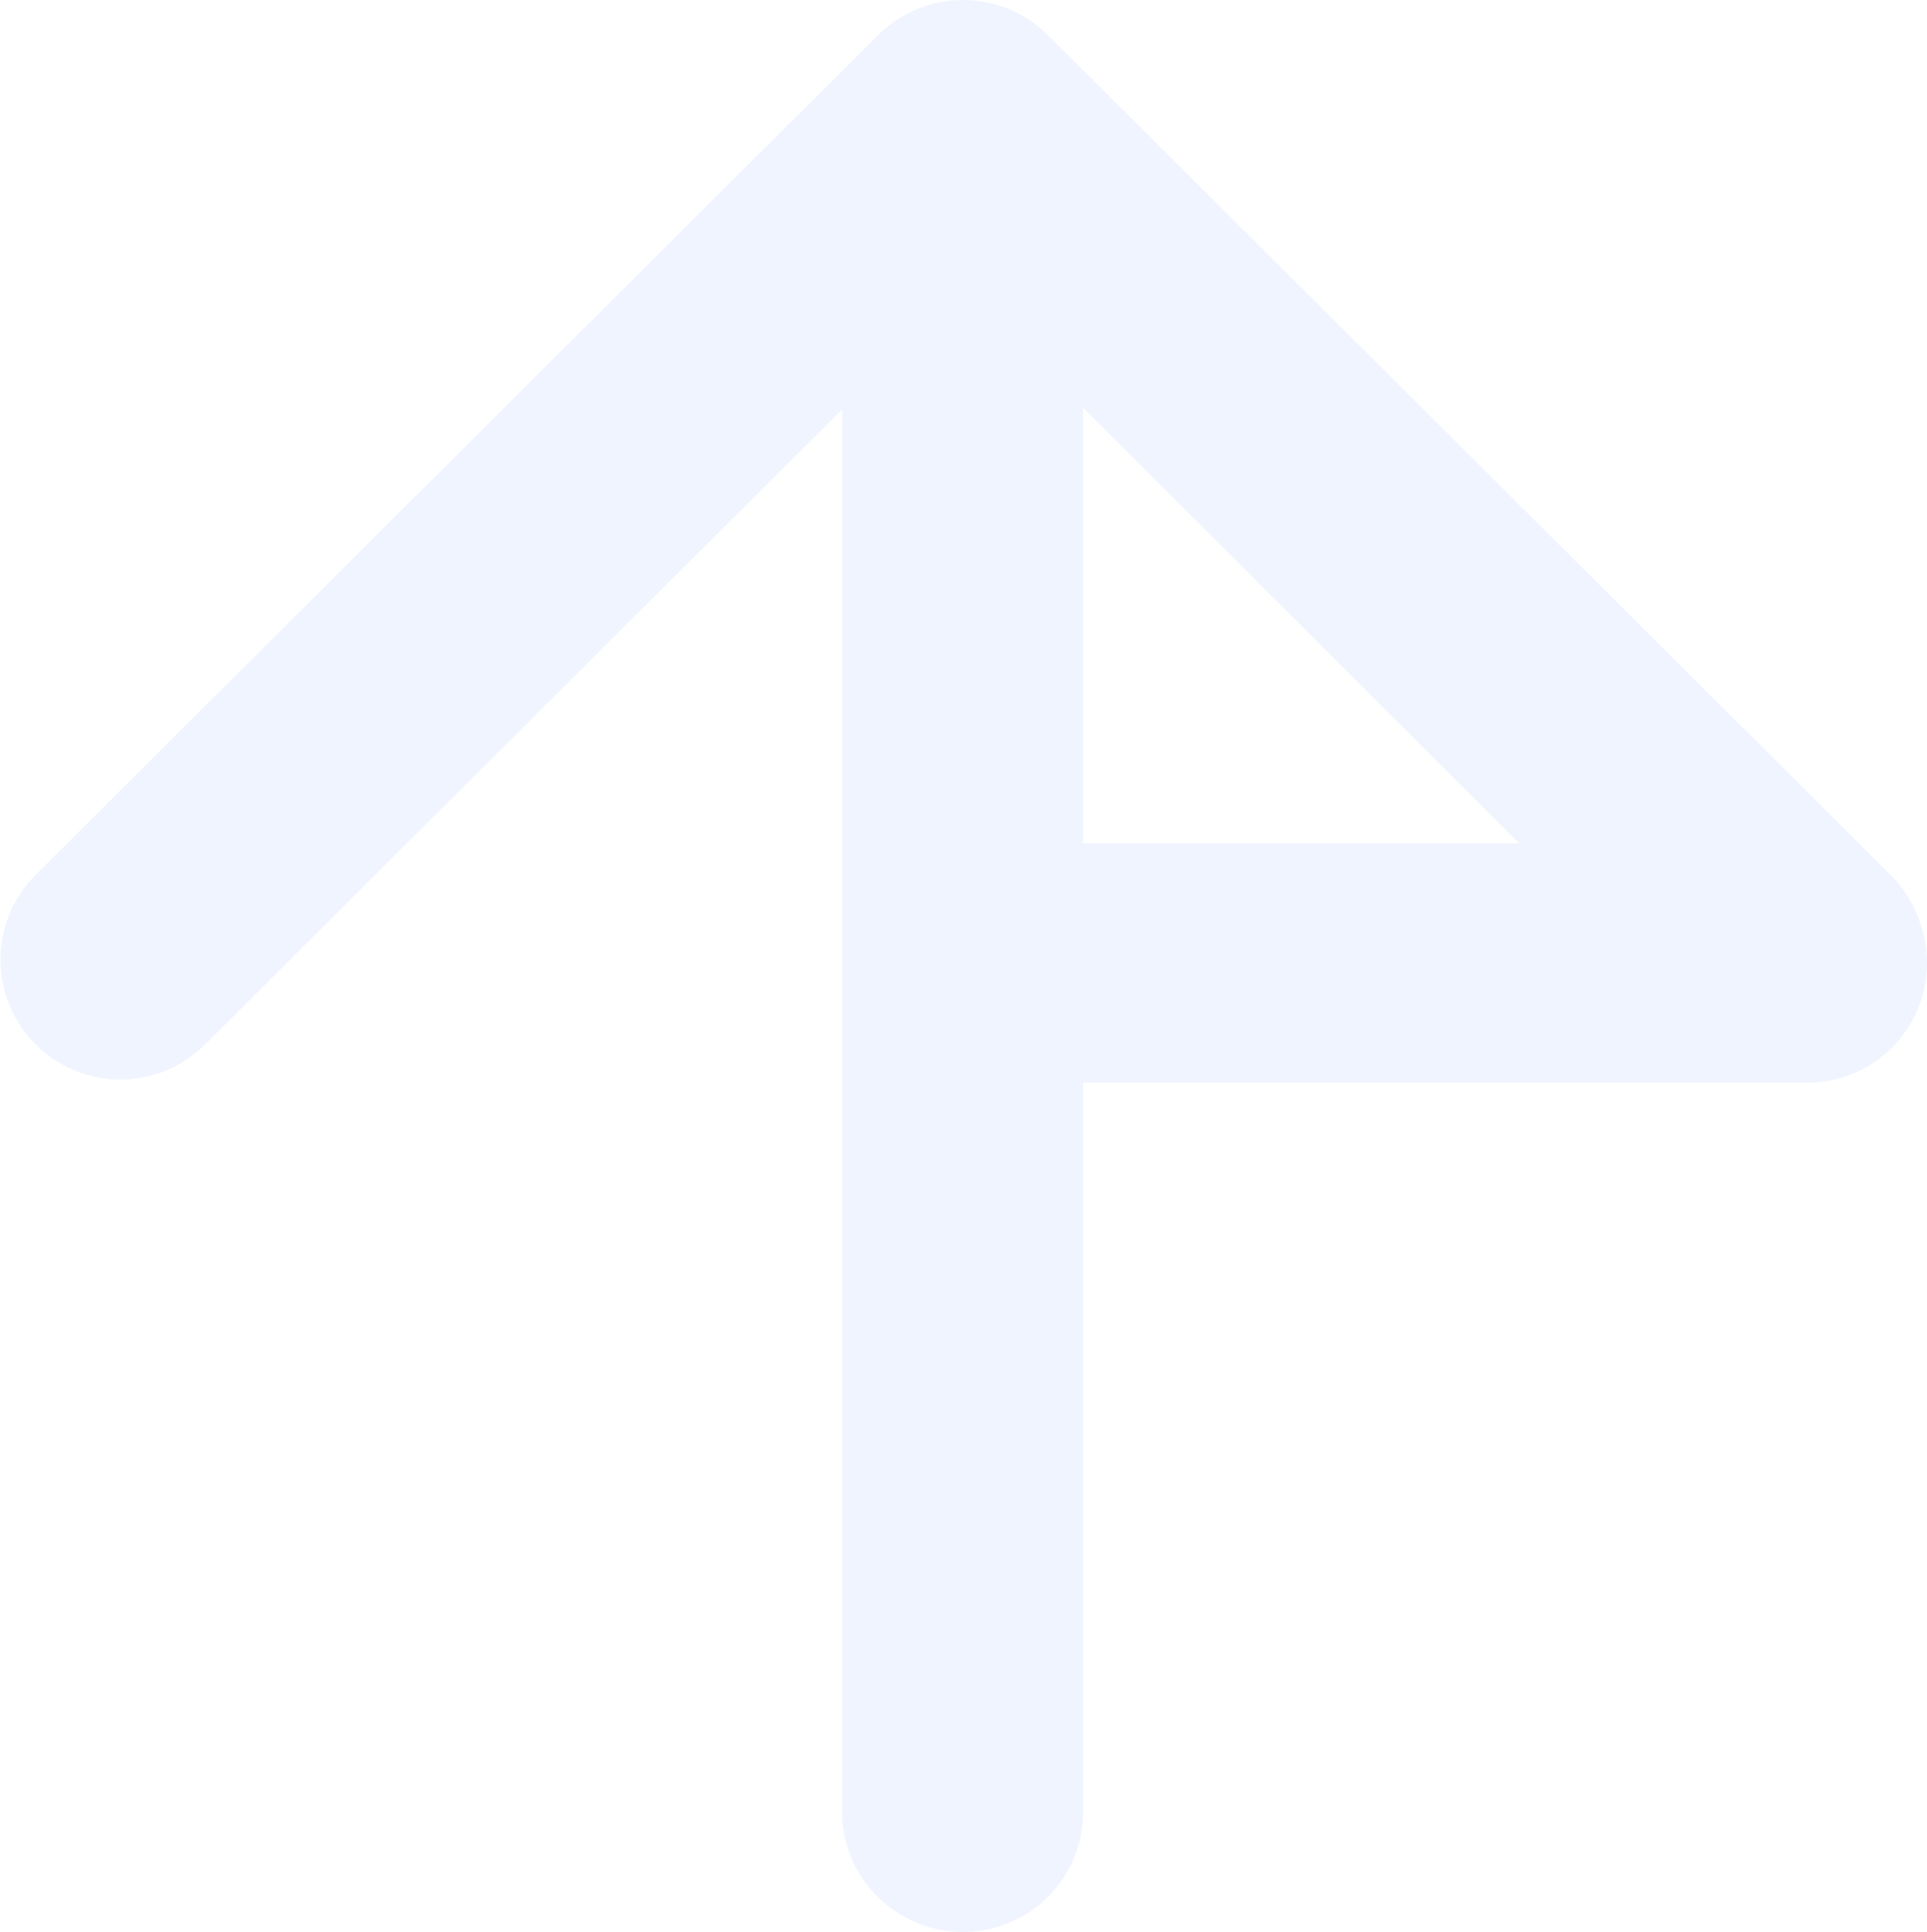 <svg xmlns="http://www.w3.org/2000/svg" width="881.857" height="883.94" viewBox="0 0 881.857 883.94">
  <path id="Path_116" data-name="Path 116" d="M1715.273,455.906,1914.8,655.118H1715.273ZM2098.8,693.066a54.488,54.488,0,0,0-13.868-23.3L1699.444,285.623c-.093-.1-.176-.2-.268-.293a55.123,55.123,0,0,0-77.74,0c-.113.116-.207.237-.317.355L1235.7,669.771a54.857,54.857,0,0,0,77.718,77.44L1604.994,456.63V1098.5c.019,30.245,25.017,54.749,55.366,54.73a54.855,54.855,0,0,0,54.913-54.79V764.629H2046.52a54.7,54.7,0,0,0,52.281-71.563" transform="translate(-1219.608 -269.292)" fill="#698df4" opacity="0.1"/>
</svg>
